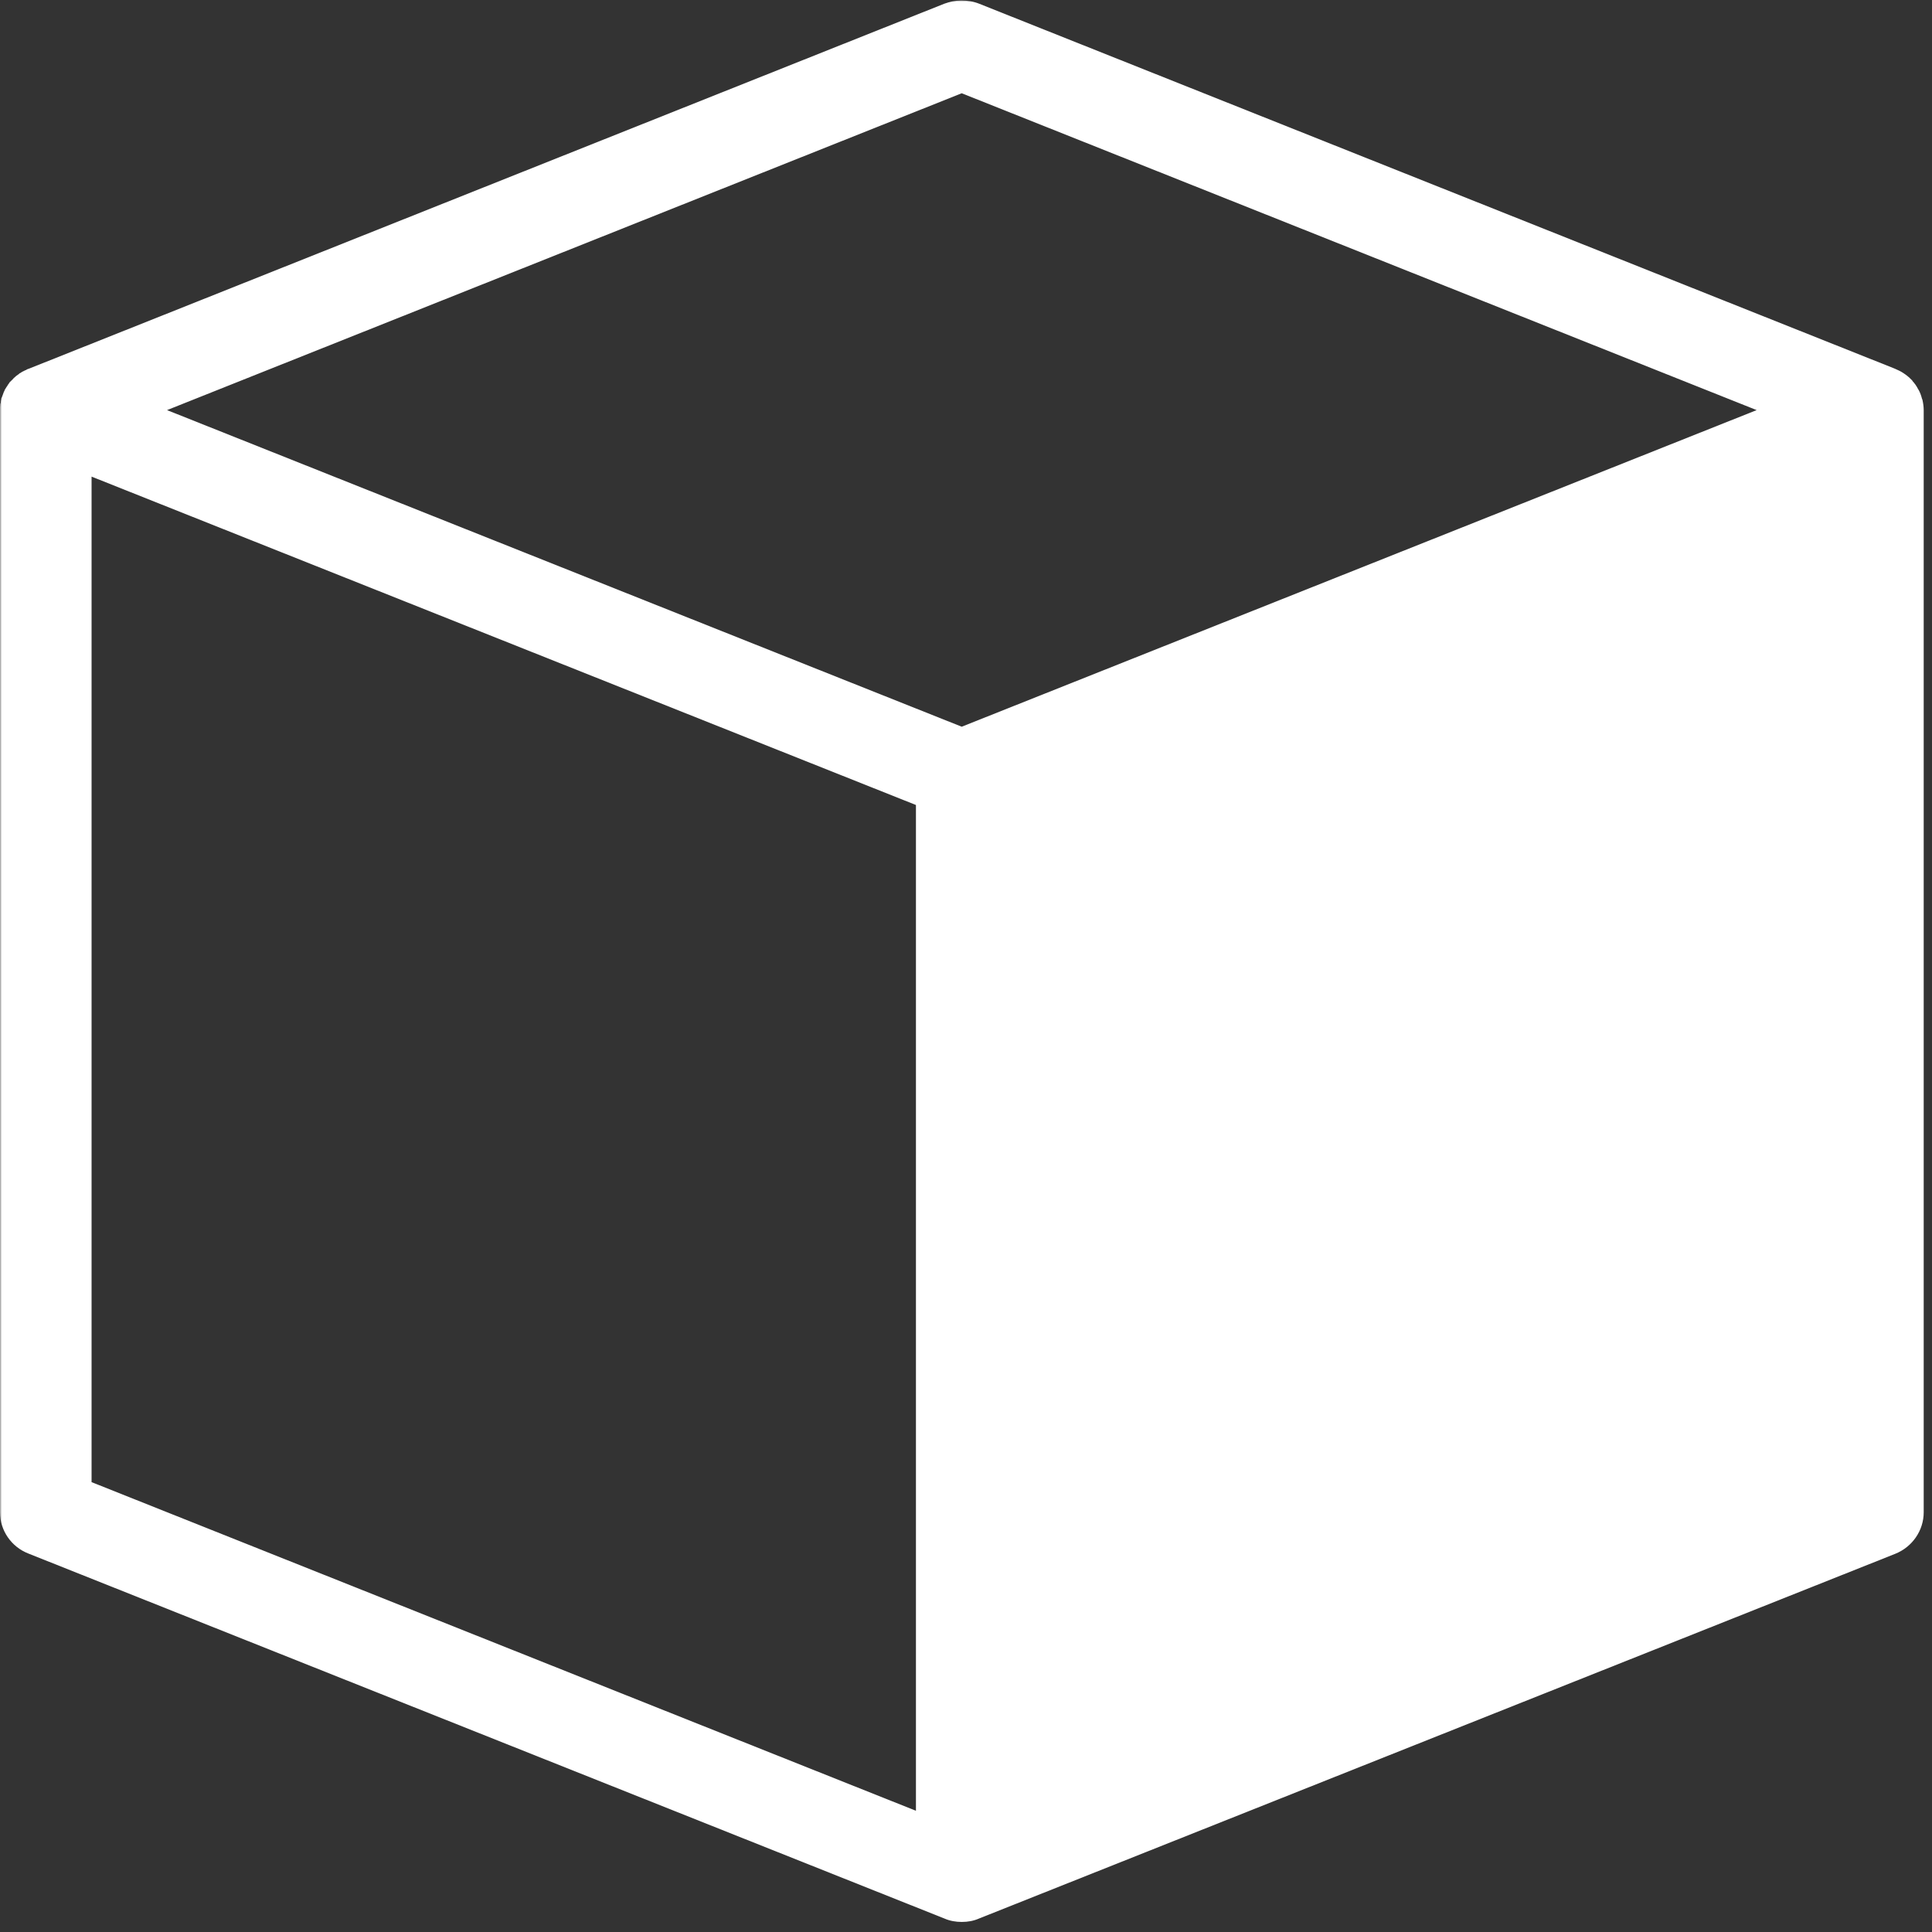 <svg width="500" height="500" viewBox="0 0 500 500" fill="none" xmlns="http://www.w3.org/2000/svg">
<rect x="0" y="0" width="500" height="500" fill="#333333" stroke="none"/>
<mask id="mask0_736_24488" style="mask-type:luminance" maskUnits="userSpaceOnUse" x="0" y="0" width="500" height="500">
<path d="M0 0H500V500H0V0Z" fill="white"/>
</mask>
<g mask="url(#mask0_736_24488)">
<path d="M248.763 0.127C247.266 0.127 245.833 0.445 244.401 0.953L7.357 95.465C7.292 95.465 7.227 95.465 7.161 95.528C7.031 95.592 6.901 95.592 6.836 95.719C6.576 95.782 6.38 95.909 6.12 96.037C5.99 96.1 5.859 96.164 5.729 96.227C5.469 96.354 5.339 96.545 5.078 96.608C5.013 96.672 4.948 96.735 4.883 96.799C4.622 96.989 4.362 97.18 4.167 97.307C4.102 97.37 4.036 97.434 3.971 97.497C3.711 97.688 3.451 97.942 3.255 98.196C2.995 98.45 2.734 98.704 2.474 98.958C2.409 99.085 2.344 99.212 2.279 99.276C2.083 99.53 1.953 99.721 1.823 99.975C1.823 99.975 1.823 100.038 1.758 100.038C1.562 100.356 1.367 100.673 1.172 100.991C1.172 101.054 1.172 101.054 1.172 101.118C0.977 101.372 0.911 101.689 0.781 102.007C0.781 102.071 0.716 102.134 0.716 102.198C0.586 102.452 0.521 102.833 0.326 103.15C0.326 103.214 0.326 103.277 0.326 103.277C0.26 103.595 0.195 103.913 0.195 104.23C0.13 104.357 0.13 104.421 0.065 104.548C0.065 104.802 0 105.119 0 105.437C0 105.627 0 105.755 0 105.818C0 105.945 0 106.072 0 106.136C0 106.263 0 106.263 0 106.39V391.387C0 396.087 2.93 400.343 7.357 402.058L244.401 496.507C245.833 497.142 247.396 497.396 248.893 497.396C250.456 497.396 251.953 497.142 253.385 496.507L490.495 402.121C494.922 400.343 497.852 396.087 497.852 391.387V106.136C497.852 105.246 497.721 104.357 497.526 103.468C497.461 103.341 497.461 103.277 497.396 103.15C497.201 102.388 496.94 101.626 496.55 100.927C496.419 100.8 496.419 100.673 496.354 100.61C495.964 99.847 495.508 99.212 494.922 98.577C494.857 98.45 494.857 98.387 494.857 98.387C494.792 98.387 494.727 98.323 494.661 98.26C494.076 97.624 493.359 97.053 492.578 96.545C491.927 96.1 491.211 95.782 490.495 95.465L490.039 95.274L253.385 0.953C251.953 0.381 250.326 0.127 248.763 0.127ZM248.893 24.136L454.622 106.136L248.893 188.072L43.229 106.136L248.893 24.136ZM23.698 123.349L237.044 208.333V468.623L23.698 383.575V123.349Z" fill="white"/>
</g>
</svg>
